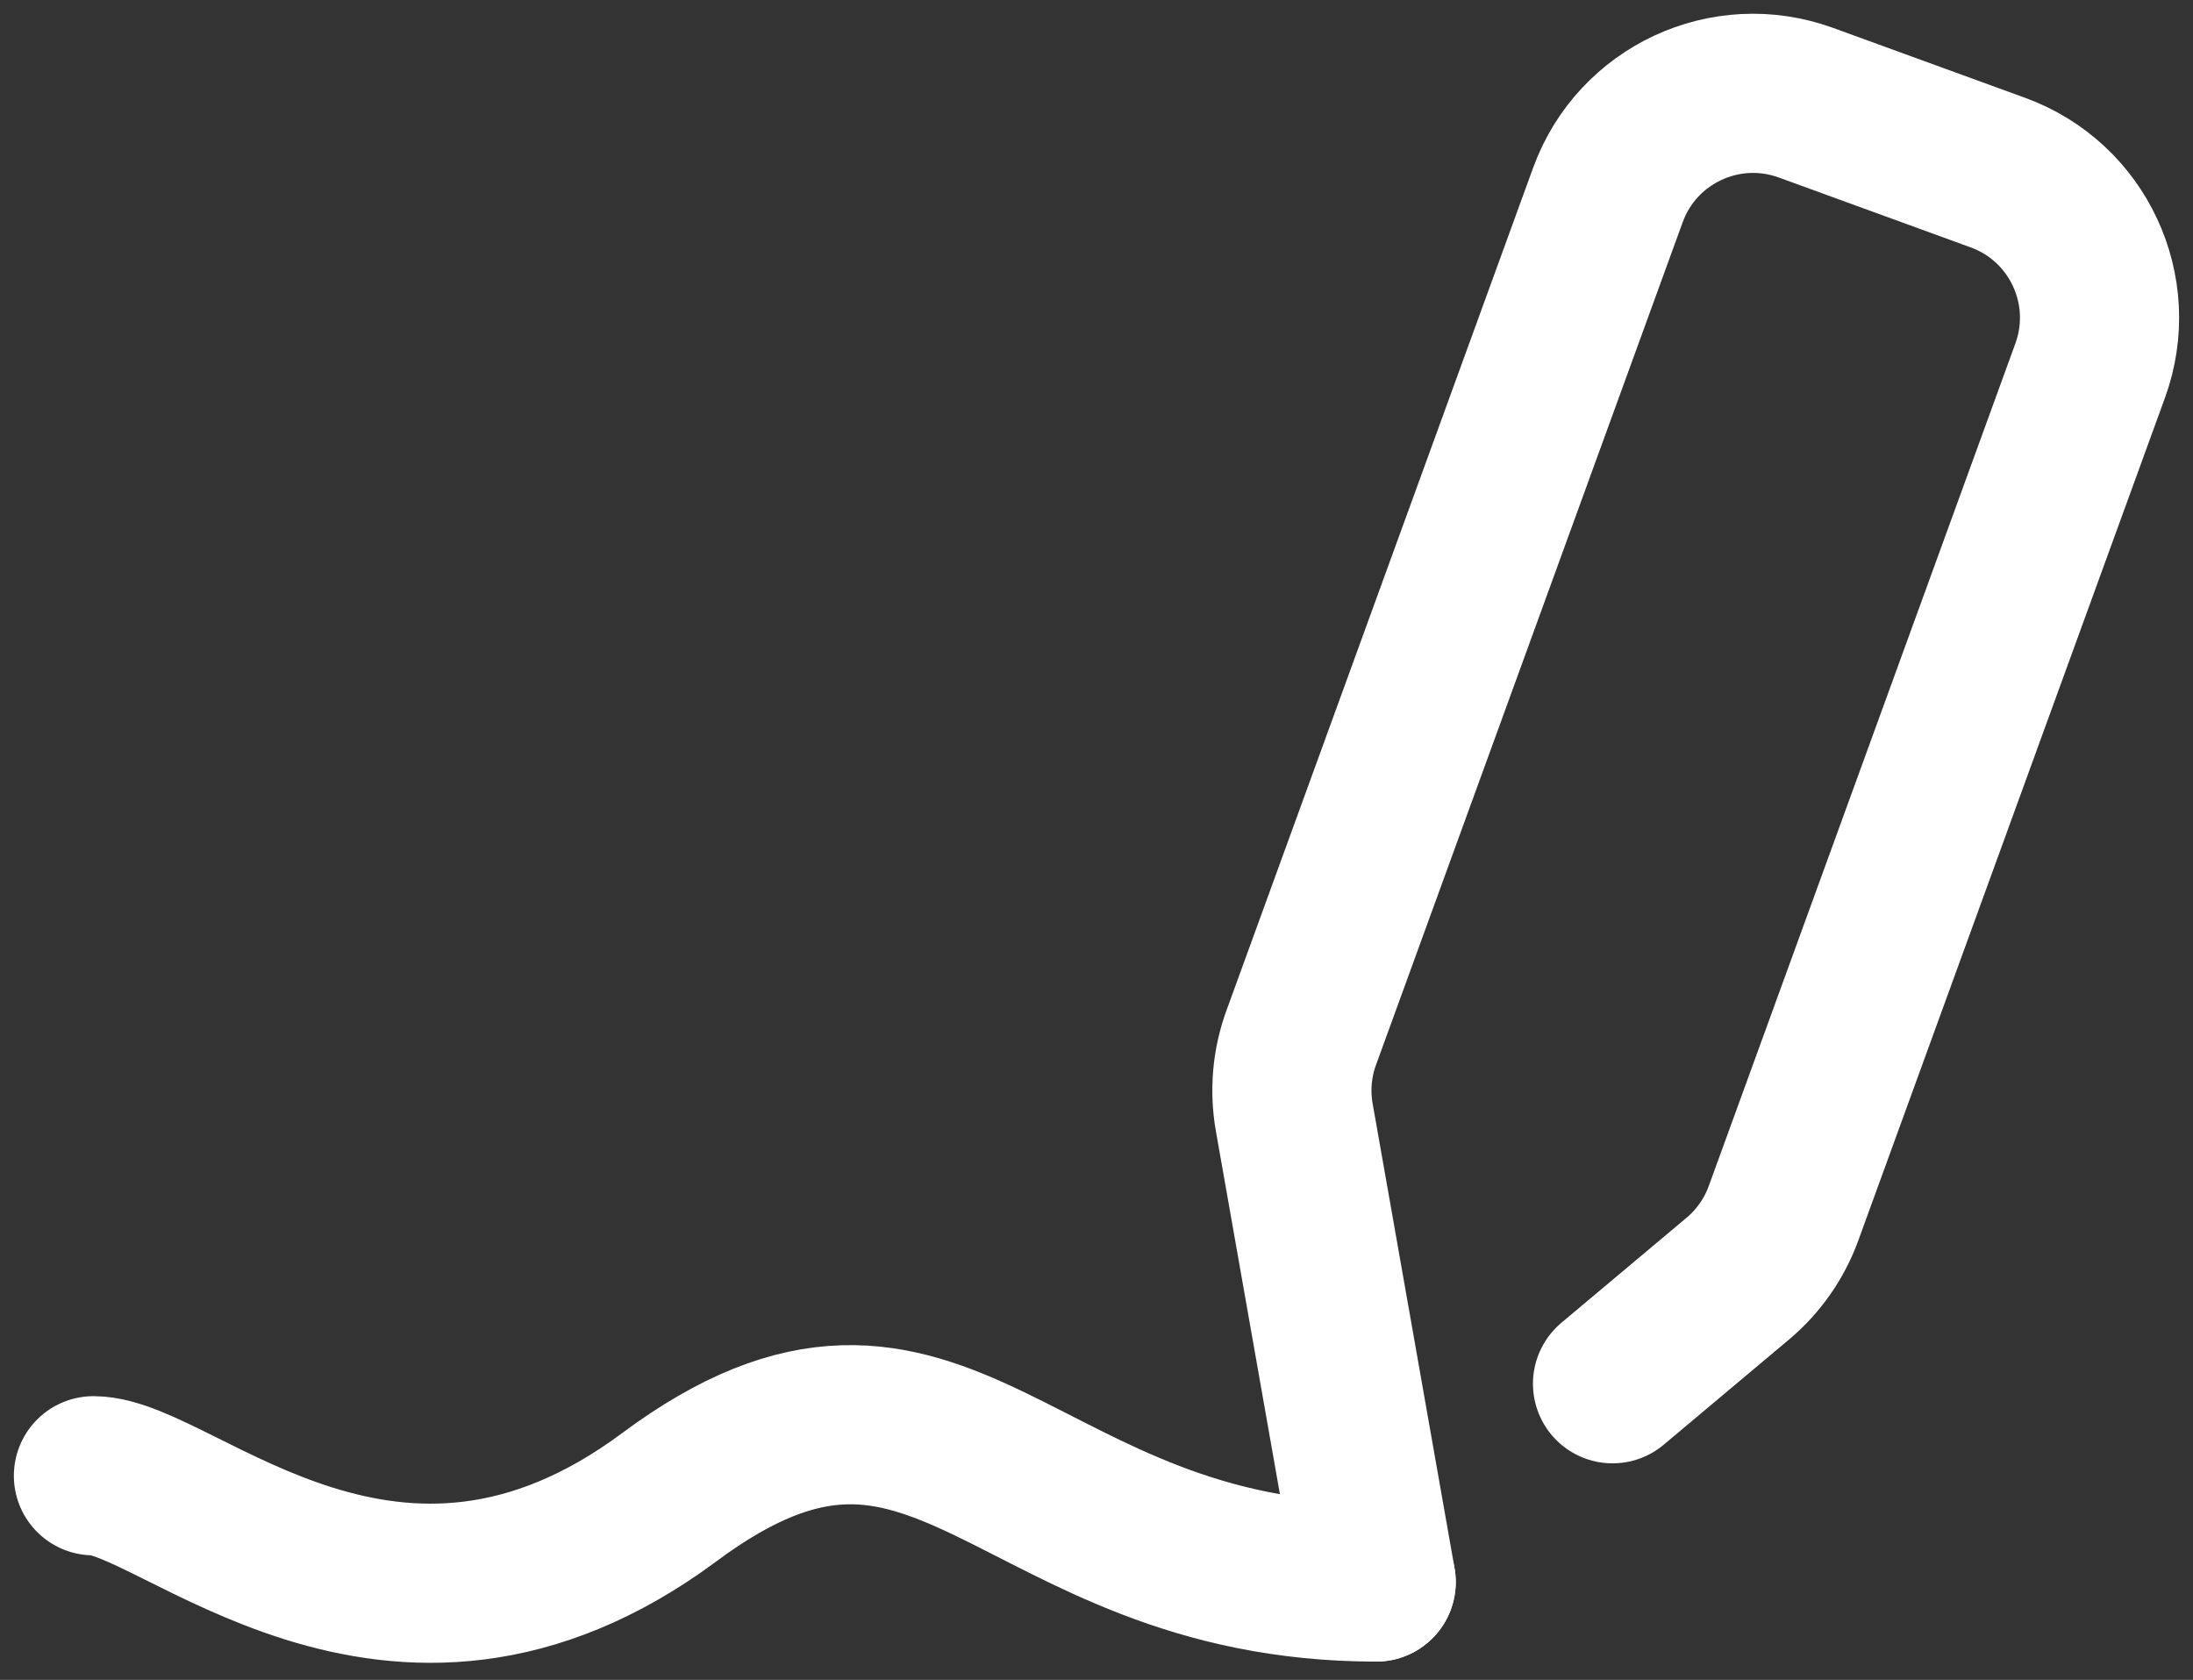 <svg width="94" height="72" viewBox="0 0 94 72" fill="none" xmlns="http://www.w3.org/2000/svg">
<rect x="0" y="0" width="94" height="72" fill="#333333" stroke="none"/>
<path d="M4.005 63.25C7.563 63.25 16.837 72.974 28.69 64.168C40.396 55.47 43.407 67.804 58.988 67.804" stroke="white" stroke-width="6.822" stroke-linecap="round" stroke-linejoin="round"/>
<path d="M58.989 67.804L57.079 56.971L55.476 47.885C55.275 46.742 55.377 45.565 55.776 44.474L68.921 8.357C70.17 4.922 73.969 3.152 77.404 4.4L85.638 7.398C89.072 8.647 90.843 12.446 89.594 15.881L76.449 51.998C76.053 53.089 75.375 54.058 74.484 54.805L69.119 59.307" stroke="white" stroke-width="6.822" stroke-linecap="round" stroke-linejoin="round"/>
</svg>
